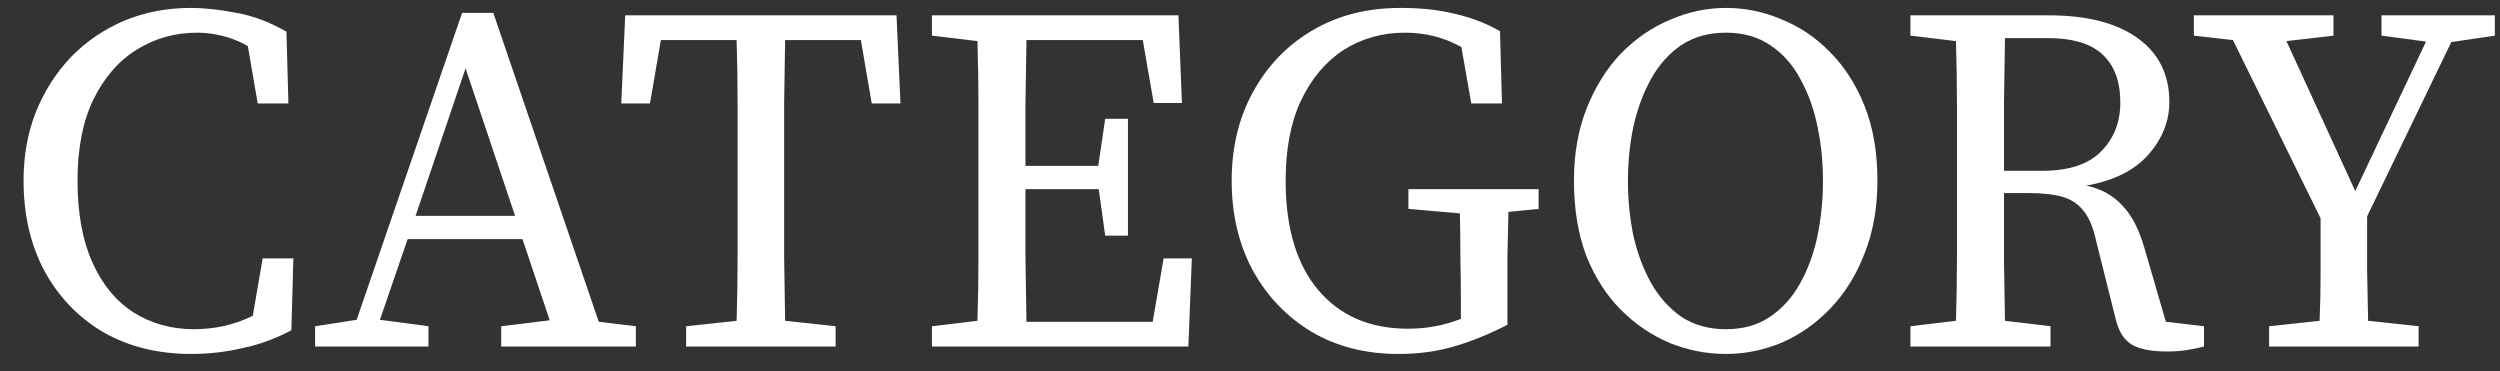 <svg width="101" height="15" viewBox="0 0 101 15" fill="none" xmlns="http://www.w3.org/2000/svg">
<rect x="0" y="0" width="101" height="15" fill="#333333" stroke="none"/>
<path d="M88.632 1.44V0.62H94.272V1.44L92.372 1.66L95.152 7.72L98.012 1.68L96.212 1.44V0.62H100.792V1.44L99.032 1.7L95.632 8.74C95.632 9.513 95.632 10.253 95.632 10.96C95.645 11.653 95.659 12.32 95.672 12.96L97.712 13.18V14H91.672V13.18L93.712 12.96C93.739 12.333 93.752 11.68 93.752 11C93.752 10.32 93.752 9.593 93.752 8.82L90.212 1.62L88.632 1.44Z" fill="white"/>
<path d="M82.721 1.54H81.001C80.987 2.42 80.974 3.3 80.961 4.18C80.961 5.047 80.961 5.953 80.961 6.9H82.501C83.581 6.9 84.374 6.64 84.881 6.12C85.401 5.6 85.661 4.94 85.661 4.14C85.661 3.3 85.427 2.66 84.961 2.22C84.494 1.767 83.748 1.54 82.721 1.54ZM77.181 1.44V0.62H82.781C84.314 0.62 85.507 0.927 86.361 1.54C87.214 2.153 87.641 3.013 87.641 4.12C87.641 4.893 87.361 5.6 86.801 6.24C86.241 6.88 85.401 7.3 84.281 7.5C84.868 7.62 85.347 7.88 85.721 8.28C86.108 8.667 86.414 9.253 86.641 10.04L87.501 13L89.041 13.18V14C88.841 14.053 88.614 14.1 88.361 14.14C88.121 14.18 87.847 14.2 87.541 14.2C86.914 14.2 86.441 14.107 86.121 13.92C85.814 13.733 85.601 13.4 85.481 12.92L84.681 9.72C84.561 9.173 84.388 8.767 84.161 8.5C83.934 8.22 83.641 8.033 83.281 7.94C82.934 7.847 82.487 7.8 81.941 7.8H80.961C80.961 8.76 80.961 9.66 80.961 10.5C80.974 11.34 80.987 12.16 81.001 12.96L82.841 13.18V14H77.181V13.18L79.021 12.96C79.047 12.12 79.061 11.267 79.061 10.4C79.061 9.533 79.061 8.667 79.061 7.8V6.82C79.061 5.953 79.061 5.093 79.061 4.24C79.061 3.373 79.047 2.513 79.021 1.66L77.181 1.44Z" fill="white"/>
<path d="M69.728 14.3C68.955 14.3 68.202 14.153 67.468 13.86C66.735 13.553 66.075 13.107 65.488 12.52C64.902 11.933 64.435 11.207 64.088 10.34C63.755 9.46 63.588 8.447 63.588 7.3C63.588 6.207 63.762 5.227 64.108 4.36C64.455 3.493 64.915 2.76 65.488 2.16C66.075 1.56 66.735 1.107 67.468 0.8C68.202 0.48 68.955 0.32 69.728 0.32C70.502 0.32 71.248 0.473 71.968 0.78C72.702 1.073 73.355 1.513 73.928 2.1C74.515 2.687 74.982 3.413 75.328 4.28C75.675 5.147 75.848 6.153 75.848 7.3C75.848 8.393 75.675 9.373 75.328 10.24C74.995 11.107 74.535 11.847 73.948 12.46C73.375 13.06 72.722 13.52 71.988 13.84C71.255 14.147 70.502 14.3 69.728 14.3ZM69.728 13.3C70.422 13.3 71.015 13.133 71.508 12.8C72.015 12.453 72.422 12 72.728 11.44C73.048 10.867 73.282 10.227 73.428 9.52C73.575 8.8 73.648 8.06 73.648 7.3C73.648 6.553 73.575 5.827 73.428 5.12C73.282 4.4 73.048 3.753 72.728 3.18C72.422 2.607 72.015 2.153 71.508 1.82C71.015 1.487 70.422 1.32 69.728 1.32C69.035 1.32 68.435 1.487 67.928 1.82C67.435 2.153 67.028 2.607 66.708 3.18C66.388 3.753 66.148 4.4 65.988 5.12C65.842 5.827 65.768 6.553 65.768 7.3C65.768 8.06 65.842 8.8 65.988 9.52C66.148 10.227 66.388 10.867 66.708 11.44C67.028 12 67.435 12.453 67.928 12.8C68.435 13.133 69.035 13.3 69.728 13.3Z" fill="white"/>
<path d="M56.5 14.3C55.167 14.3 53.994 14 52.98 13.4C51.967 12.787 51.174 11.953 50.6 10.9C50.04 9.847 49.76 8.647 49.76 7.3C49.76 5.953 50.047 4.76 50.62 3.72C51.194 2.667 51.987 1.84 53 1.24C54.027 0.627 55.22 0.32 56.58 0.32C57.407 0.32 58.14 0.4 58.78 0.56C59.434 0.707 60.04 0.94 60.6 1.26L60.68 4.18H59.44L59.04 1.9C58.347 1.513 57.587 1.32 56.76 1.32C55.84 1.32 55.014 1.553 54.28 2.02C53.56 2.487 52.987 3.167 52.56 4.06C52.147 4.94 51.94 6.02 51.94 7.3C51.94 9.207 52.38 10.68 53.26 11.72C54.14 12.76 55.347 13.28 56.88 13.28C57.64 13.28 58.354 13.147 59.02 12.88V12.24C59.02 11.64 59.014 11.04 59 10.44C59 9.827 58.994 9.22 58.98 8.62L56.9 8.44V7.64H62.16V8.44L60.94 8.56C60.927 9.16 60.914 9.767 60.9 10.38C60.9 10.993 60.9 11.613 60.9 12.24V13.12C60.207 13.48 59.507 13.767 58.8 13.98C58.094 14.193 57.327 14.3 56.5 14.3Z" fill="white"/>
<path d="M37.65 1.44V0.62H47.609L47.749 4.16H46.609L46.169 1.62H41.469C41.456 2.473 41.443 3.327 41.429 4.18C41.429 5.033 41.429 5.873 41.429 6.7H44.37L44.65 4.8H45.569V9.52H44.65L44.389 7.64H41.429C41.429 8.64 41.429 9.58 41.429 10.46C41.443 11.327 41.456 12.173 41.469 13H46.569L47.01 10.44H48.15L48.01 14H37.65V13.18L39.489 12.96C39.516 12.12 39.529 11.267 39.529 10.4C39.529 9.533 39.529 8.667 39.529 7.8V6.82C39.529 5.953 39.529 5.093 39.529 4.24C39.529 3.373 39.516 2.513 39.489 1.66L37.65 1.44Z" fill="white"/>
<path d="M25.099 4.18L25.259 0.62H36.219L36.379 4.18H35.219L34.779 1.62H31.719C31.706 2.473 31.693 3.333 31.679 4.2C31.679 5.067 31.679 5.94 31.679 6.82V7.8C31.679 8.653 31.679 9.513 31.679 10.38C31.693 11.233 31.706 12.093 31.719 12.96L33.759 13.18V14H27.719V13.18L29.759 12.96C29.786 12.107 29.799 11.253 29.799 10.4C29.799 9.533 29.799 8.667 29.799 7.8V6.82C29.799 5.953 29.799 5.087 29.799 4.22C29.799 3.353 29.786 2.487 29.759 1.62H26.699L26.259 4.18H25.099Z" fill="white"/>
<path d="M18.809 2.76L16.789 8.72H20.809L18.809 2.76ZM12.729 14V13.18L14.409 12.92L18.669 0.52H19.929L24.189 13L25.689 13.18V14H20.249V13.18L22.209 12.94L21.109 9.66H16.469L15.349 12.92L17.309 13.18V14H12.729Z" fill="white"/>
<path d="M7.732 14.3C6.385 14.3 5.198 14.007 4.172 13.42C3.158 12.82 2.365 11.993 1.792 10.94C1.232 9.887 0.952 8.673 0.952 7.3C0.952 6.287 1.118 5.36 1.452 4.52C1.798 3.667 2.272 2.927 2.872 2.3C3.485 1.673 4.198 1.187 5.012 0.84C5.838 0.493 6.738 0.32 7.712 0.32C8.258 0.32 8.872 0.387 9.552 0.52C10.232 0.64 10.905 0.893 11.572 1.28L11.652 4.18H10.412L10.012 1.86C9.652 1.66 9.298 1.52 8.952 1.44C8.618 1.36 8.292 1.32 7.972 1.32C7.078 1.32 6.265 1.547 5.532 2C4.798 2.453 4.212 3.127 3.772 4.02C3.345 4.9 3.132 5.993 3.132 7.3C3.132 8.607 3.332 9.707 3.732 10.6C4.132 11.493 4.685 12.167 5.392 12.62C6.112 13.073 6.925 13.3 7.832 13.3C8.218 13.3 8.612 13.26 9.012 13.18C9.425 13.087 9.825 12.947 10.212 12.76L10.612 10.44H11.852L11.772 13.34C11.158 13.673 10.505 13.913 9.812 14.06C9.132 14.22 8.438 14.3 7.732 14.3Z" fill="white"/>
</svg>
